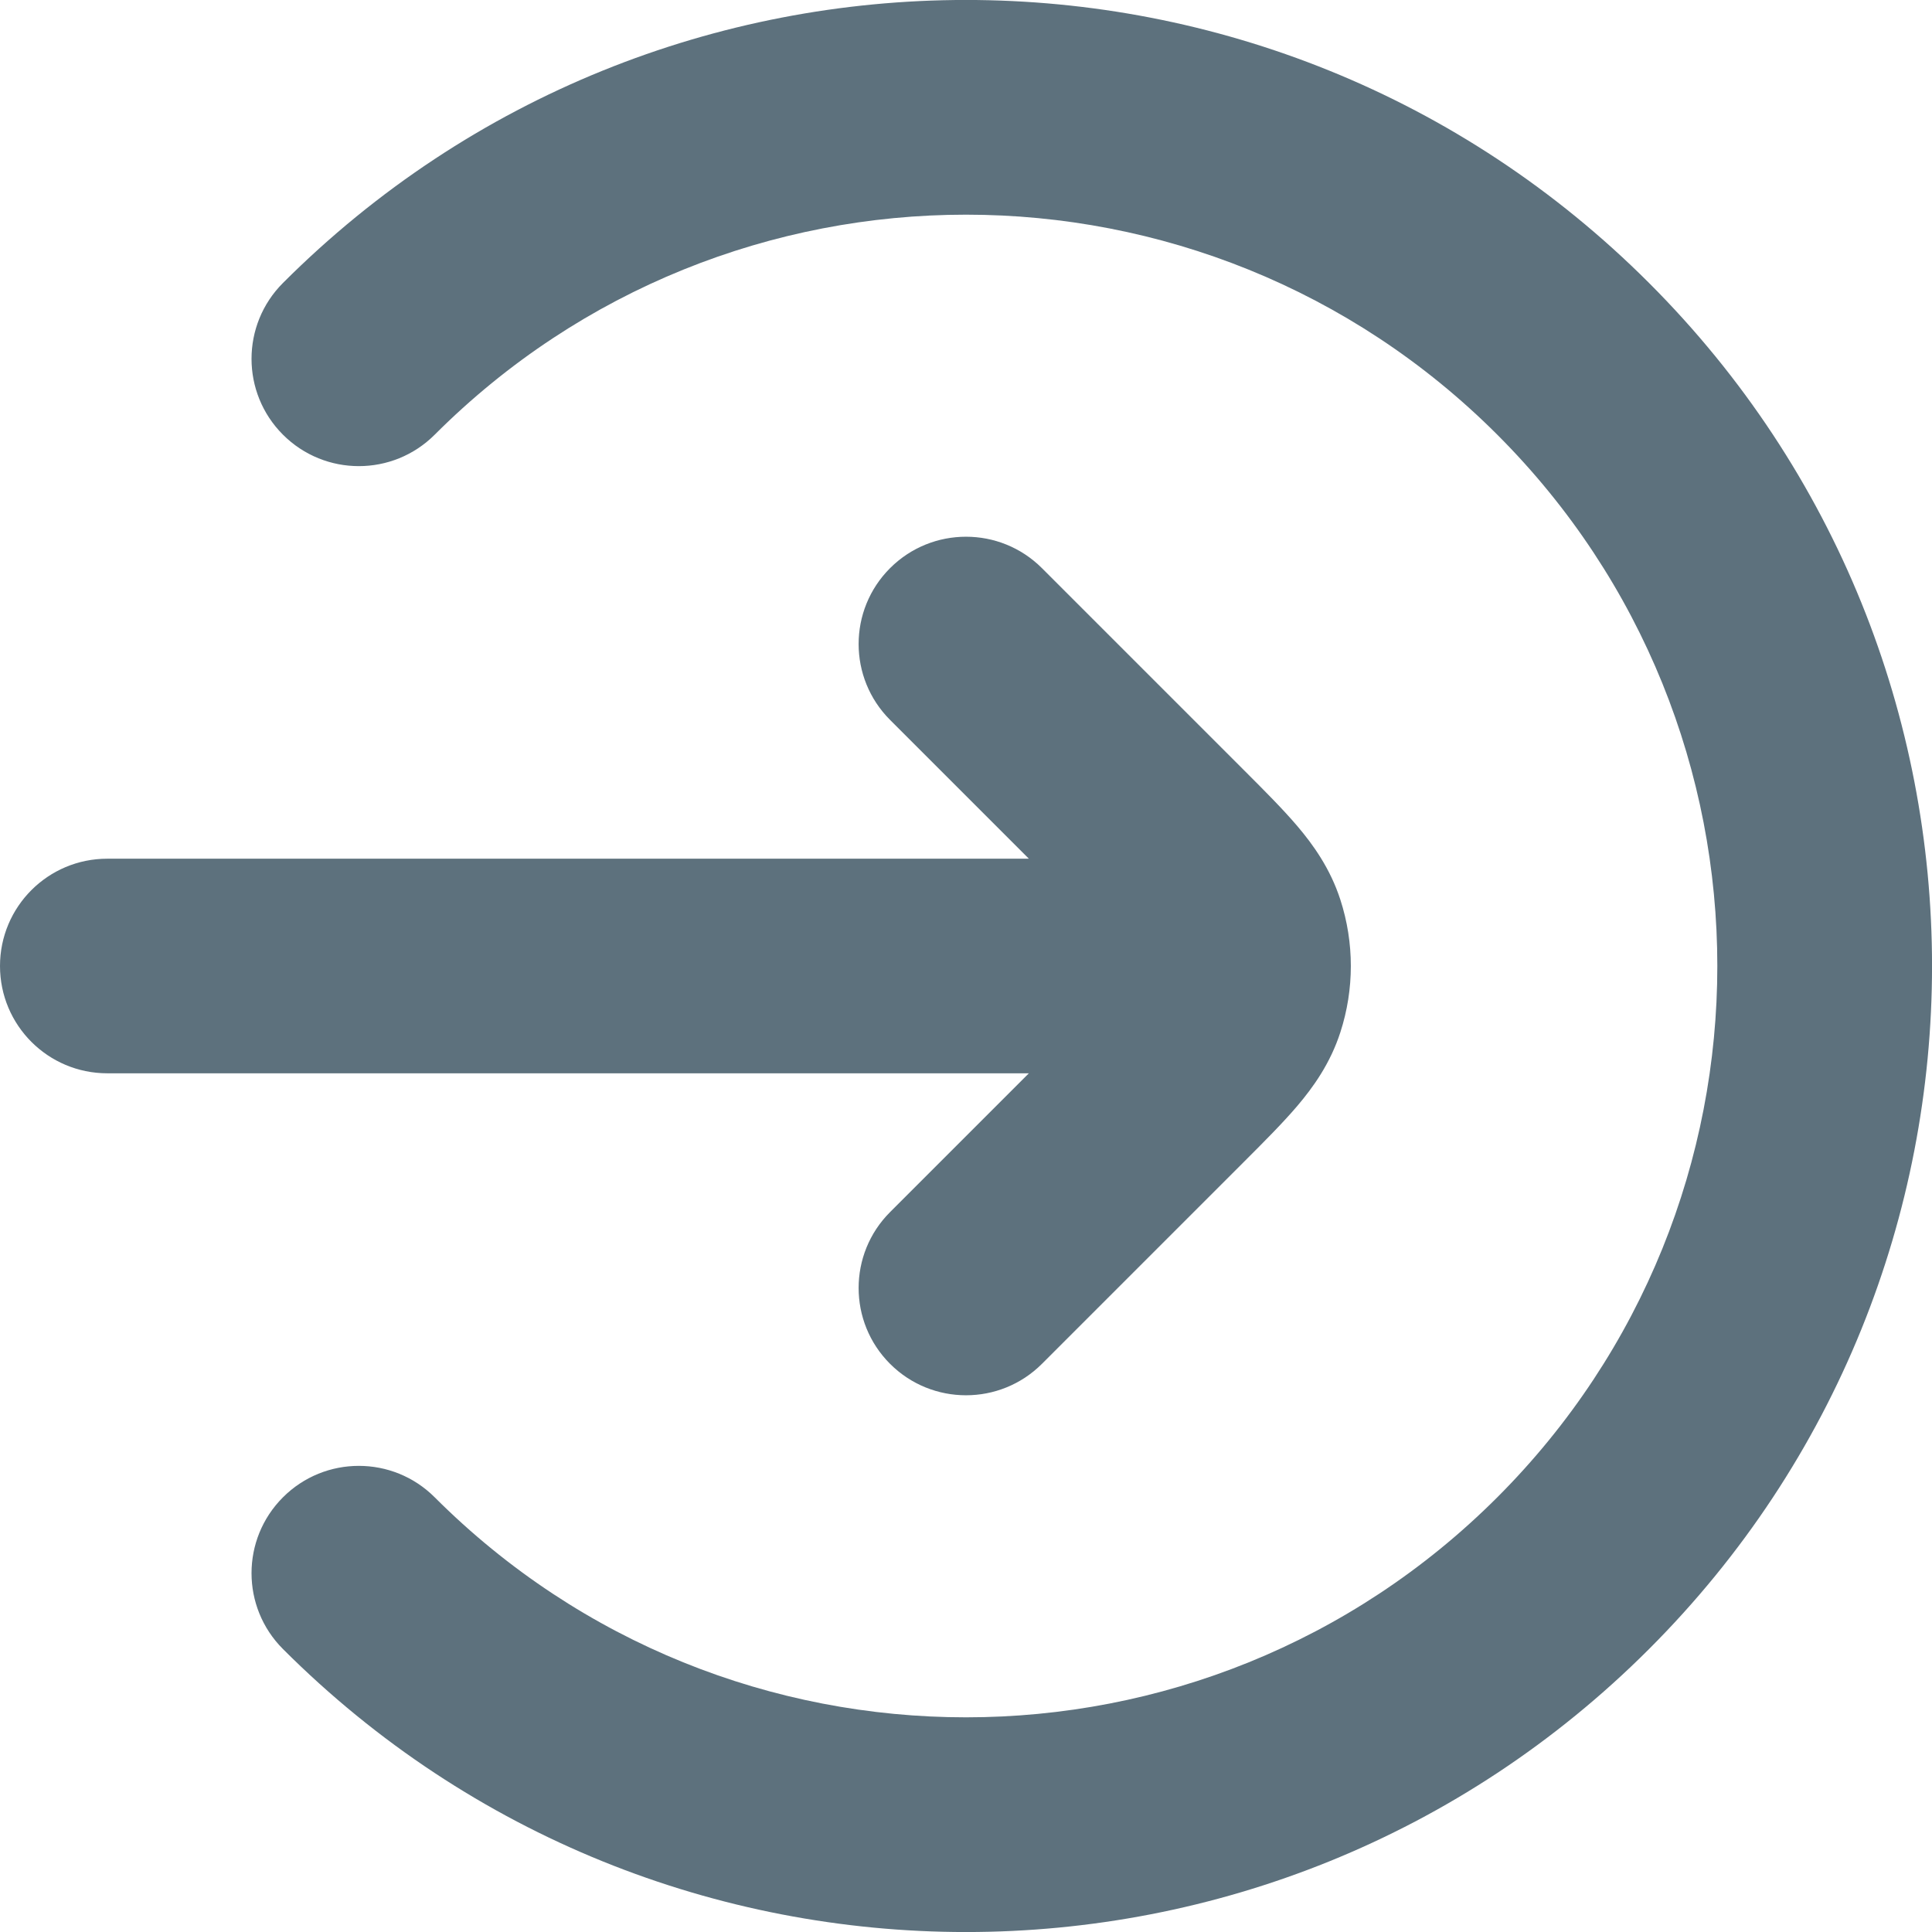 <svg width="13" height="13" viewBox="0 0 13 13" fill="none" xmlns="http://www.w3.org/2000/svg">
<path fill-rule="evenodd" clip-rule="evenodd" d="M1.904 1.904C4.442 -0.635 8.558 -0.635 11.096 1.904C13.635 4.442 13.635 8.558 11.096 11.096C8.558 13.635 4.442 13.635 1.904 11.096C1.622 10.814 1.622 10.357 1.904 10.075C2.186 9.793 2.643 9.793 2.925 10.075C4.899 12.049 8.101 12.049 10.075 10.075C12.049 8.101 12.049 4.899 10.075 2.925C8.101 0.951 4.899 0.951 2.925 2.925C2.643 3.207 2.186 3.207 1.904 2.925C1.622 2.643 1.622 2.186 1.904 1.904ZM5.989 3.823C6.271 3.541 6.729 3.541 7.011 3.823L8.36 5.172L8.377 5.189C8.505 5.317 8.631 5.443 8.729 5.558C8.836 5.684 8.951 5.844 9.019 6.054C9.113 6.344 9.113 6.656 9.019 6.946C8.951 7.156 8.836 7.316 8.729 7.442C8.631 7.557 8.505 7.683 8.377 7.811L7.011 9.177C6.729 9.459 6.271 9.459 5.989 9.177C5.707 8.895 5.707 8.438 5.989 8.156L6.923 7.222H0.722C0.323 7.222 0 6.899 0 6.5C0 6.101 0.323 5.778 0.722 5.778H6.923L5.989 4.844C5.707 4.562 5.707 4.105 5.989 3.823Z" fill="#5D717D"/>
</svg>
